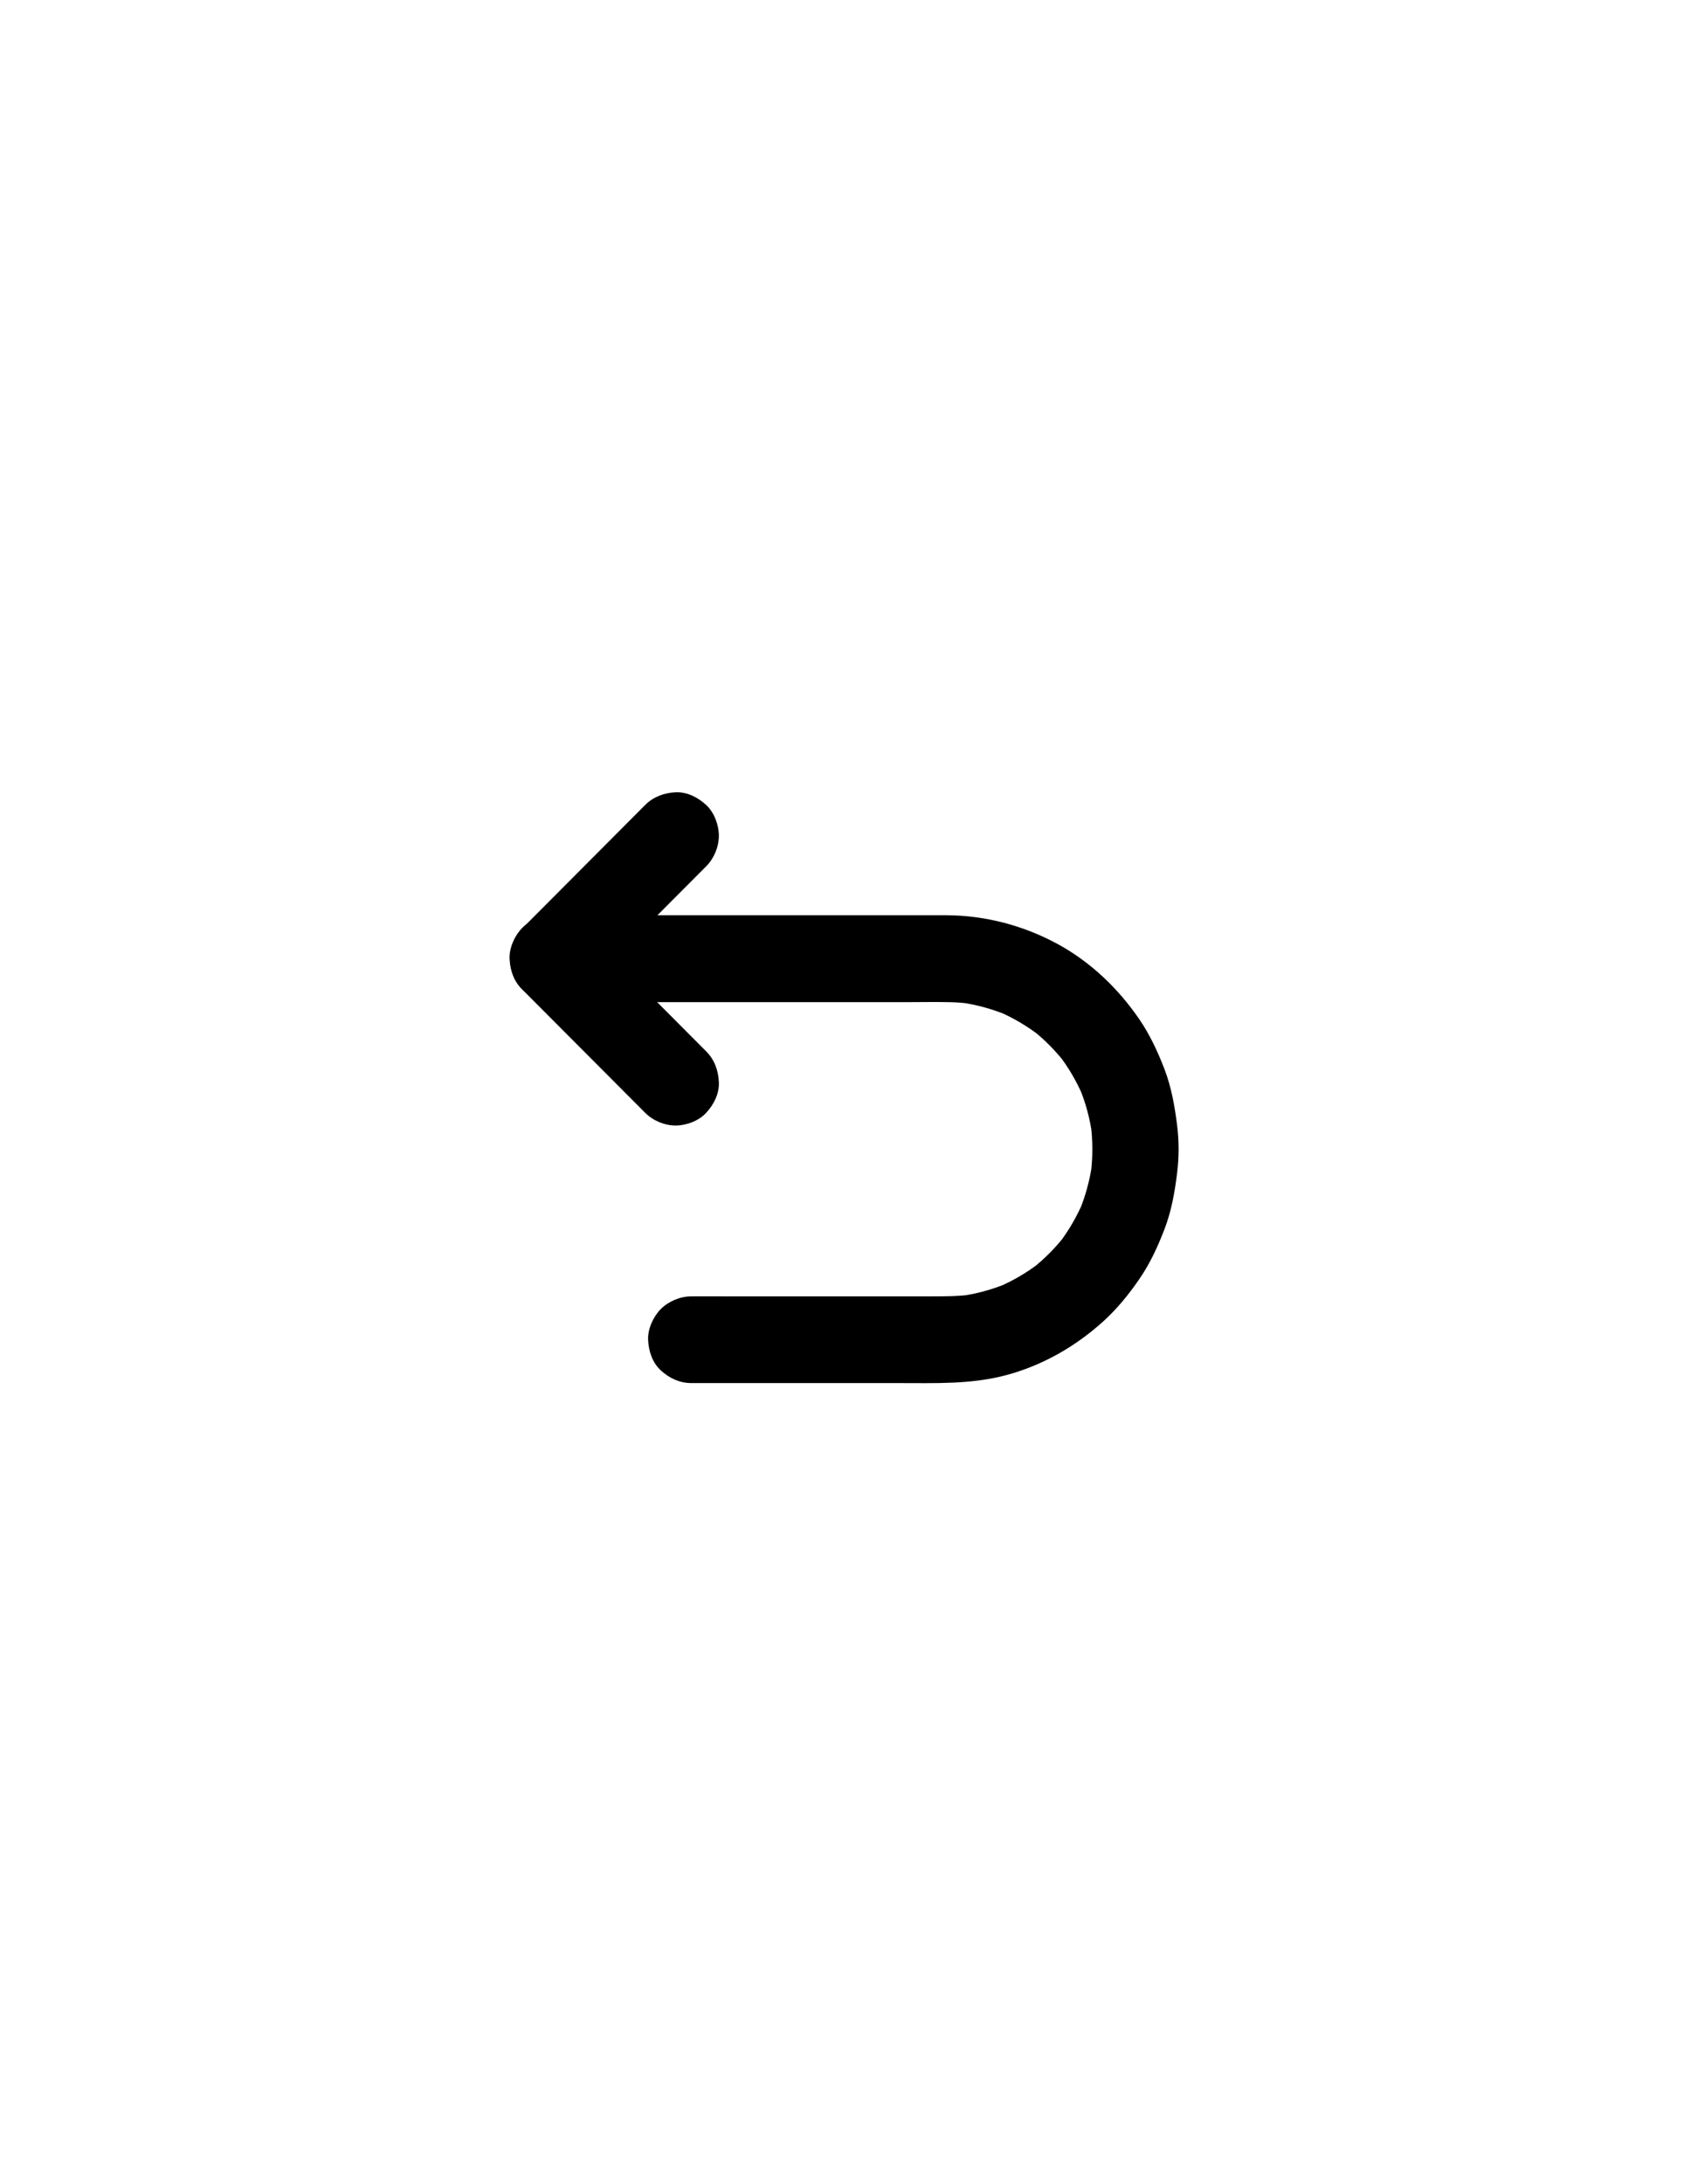 <svg xmlns="http://www.w3.org/2000/svg" xmlns:xlink="http://www.w3.org/1999/xlink" width="230" zoomAndPan="magnify" viewBox="0 0 172.5 222.75" height="297" preserveAspectRatio="xMidYMid meet" version="1.0"><defs><clipPath id="20c3a441dc"><path d="M 0.602 13 L 69.281 13 L 69.281 61.207 L 0.602 61.207 Z M 0.602 13 " clip-rule="nonzero"/></clipPath><clipPath id="71dee04ce3"><path d="M 1 0.738 L 23 0.738 L 23 35 L 1 35 Z M 1 0.738 " clip-rule="nonzero"/></clipPath><clipPath id="f403af77bc"><rect x="0" width="71" y="0" height="62"/></clipPath></defs><g transform="matrix(1, 0, 0, 1, 51, 80)"><g clip-path="url(#f403af77bc)"><g clip-path="url(#20c3a441dc)"><path fill="#000000" d="M 5.402 22.203 C 6.812 22.203 8.219 22.203 9.629 22.203 C 12.977 22.203 16.324 22.203 19.684 22.203 C 23.664 22.203 27.645 22.203 31.625 22.203 C 34.93 22.203 38.227 22.203 41.531 22.203 C 43.055 22.203 44.582 22.168 46.102 22.211 C 46.785 22.234 47.461 22.293 48.137 22.383 C 47.746 22.332 47.355 22.277 46.961 22.227 C 48.637 22.461 50.266 22.914 51.824 23.562 C 51.469 23.414 51.117 23.266 50.773 23.117 C 52.324 23.781 53.777 24.637 55.105 25.66 C 54.812 25.434 54.512 25.195 54.219 24.969 C 55.512 25.977 56.672 27.145 57.676 28.441 C 57.449 28.145 57.215 27.844 56.988 27.547 C 58.016 28.883 58.867 30.348 59.52 31.898 C 59.375 31.543 59.227 31.188 59.078 30.844 C 59.734 32.406 60.18 34.043 60.41 35.723 C 60.359 35.332 60.305 34.941 60.254 34.543 C 60.488 36.312 60.488 38.094 60.254 39.863 C 60.305 39.473 60.359 39.082 60.41 38.684 C 60.176 40.363 59.727 42 59.078 43.562 C 59.227 43.211 59.375 42.855 59.52 42.508 C 58.859 44.066 58.008 45.523 56.988 46.859 C 57.215 46.562 57.449 46.262 57.676 45.965 C 56.672 47.262 55.512 48.426 54.219 49.438 C 54.512 49.207 54.812 48.973 55.105 48.746 C 53.777 49.777 52.316 50.633 50.773 51.289 C 51.125 51.141 51.477 50.992 51.824 50.844 C 50.266 51.5 48.637 51.949 46.961 52.18 C 47.352 52.129 47.738 52.074 48.137 52.023 C 46.688 52.215 45.25 52.207 43.797 52.207 C 41.789 52.207 39.793 52.207 37.789 52.207 C 35.188 52.207 32.586 52.207 29.988 52.207 C 27.66 52.207 25.332 52.207 23.004 52.207 C 21.855 52.207 20.711 52.195 19.57 52.207 C 19.559 52.207 19.543 52.207 19.52 52.207 C 18.391 52.207 17.207 52.703 16.406 53.504 C 15.641 54.273 15.07 55.531 15.113 56.629 C 15.164 57.773 15.539 58.961 16.406 59.754 C 17.266 60.551 18.332 61.051 19.52 61.051 C 22.145 61.051 24.766 61.051 27.379 61.051 C 31.844 61.051 36.316 61.051 40.785 61.051 C 44.406 61.051 48.012 61.191 51.551 60.266 C 55.254 59.293 58.633 57.375 61.473 54.824 C 62.898 53.543 64.133 52.039 65.211 50.461 C 66.301 48.883 67.102 47.152 67.785 45.367 C 68.496 43.52 68.832 41.617 69.074 39.656 C 69.281 38.027 69.281 36.371 69.074 34.734 C 68.828 32.773 68.488 30.871 67.785 29.023 C 67.094 27.238 66.293 25.508 65.211 23.93 C 63.047 20.781 60.238 18.094 56.875 16.266 C 53.41 14.387 49.516 13.359 45.574 13.34 C 43.676 13.332 41.789 13.34 39.895 13.34 C 35.672 13.34 31.449 13.34 27.227 13.34 C 22.715 13.34 18.207 13.34 13.695 13.34 C 11.051 13.34 8.414 13.34 5.77 13.34 C 5.645 13.34 5.516 13.34 5.391 13.34 C 4.258 13.34 3.074 13.832 2.273 14.637 C 1.512 15.402 0.938 16.664 0.98 17.762 C 1.035 18.902 1.41 20.09 2.273 20.887 C 3.148 21.703 4.207 22.203 5.402 22.203 Z M 5.402 22.203 " fill-opacity="1" fill-rule="nonzero"/></g><g clip-path="url(#71dee04ce3)"><path fill="#000000" d="M 21.039 27.223 C 19.637 25.816 18.227 24.402 16.824 22.992 C 14.57 20.73 12.324 18.477 10.066 16.215 C 9.555 15.695 9.039 15.18 8.52 14.656 C 8.52 16.742 8.52 18.828 8.52 20.914 C 9.922 19.508 11.332 18.094 12.734 16.684 C 14.988 14.422 17.238 12.168 19.492 9.902 C 20.004 9.387 20.52 8.871 21.039 8.348 C 21.84 7.547 22.332 6.359 22.332 5.223 C 22.332 4.141 21.855 2.844 21.039 2.098 C 20.203 1.324 19.102 0.75 17.926 0.801 C 16.758 0.855 15.656 1.25 14.812 2.098 C 13.41 3.508 12 4.922 10.598 6.328 C 8.344 8.594 6.094 10.848 3.84 13.109 C 3.324 13.625 2.812 14.141 2.289 14.664 C 0.609 16.352 0.602 19.227 2.289 20.922 C 3.691 22.332 5.102 23.746 6.504 25.152 C 8.762 27.414 11.008 29.672 13.262 31.934 C 13.777 32.449 14.293 32.965 14.812 33.488 C 15.613 34.293 16.797 34.785 17.926 34.785 C 19.008 34.785 20.301 34.305 21.039 33.488 C 21.812 32.648 22.387 31.543 22.332 30.363 C 22.281 29.176 21.887 28.07 21.039 27.223 Z M 21.039 27.223 " fill-opacity="1" fill-rule="nonzero"/></g></g></g></svg>